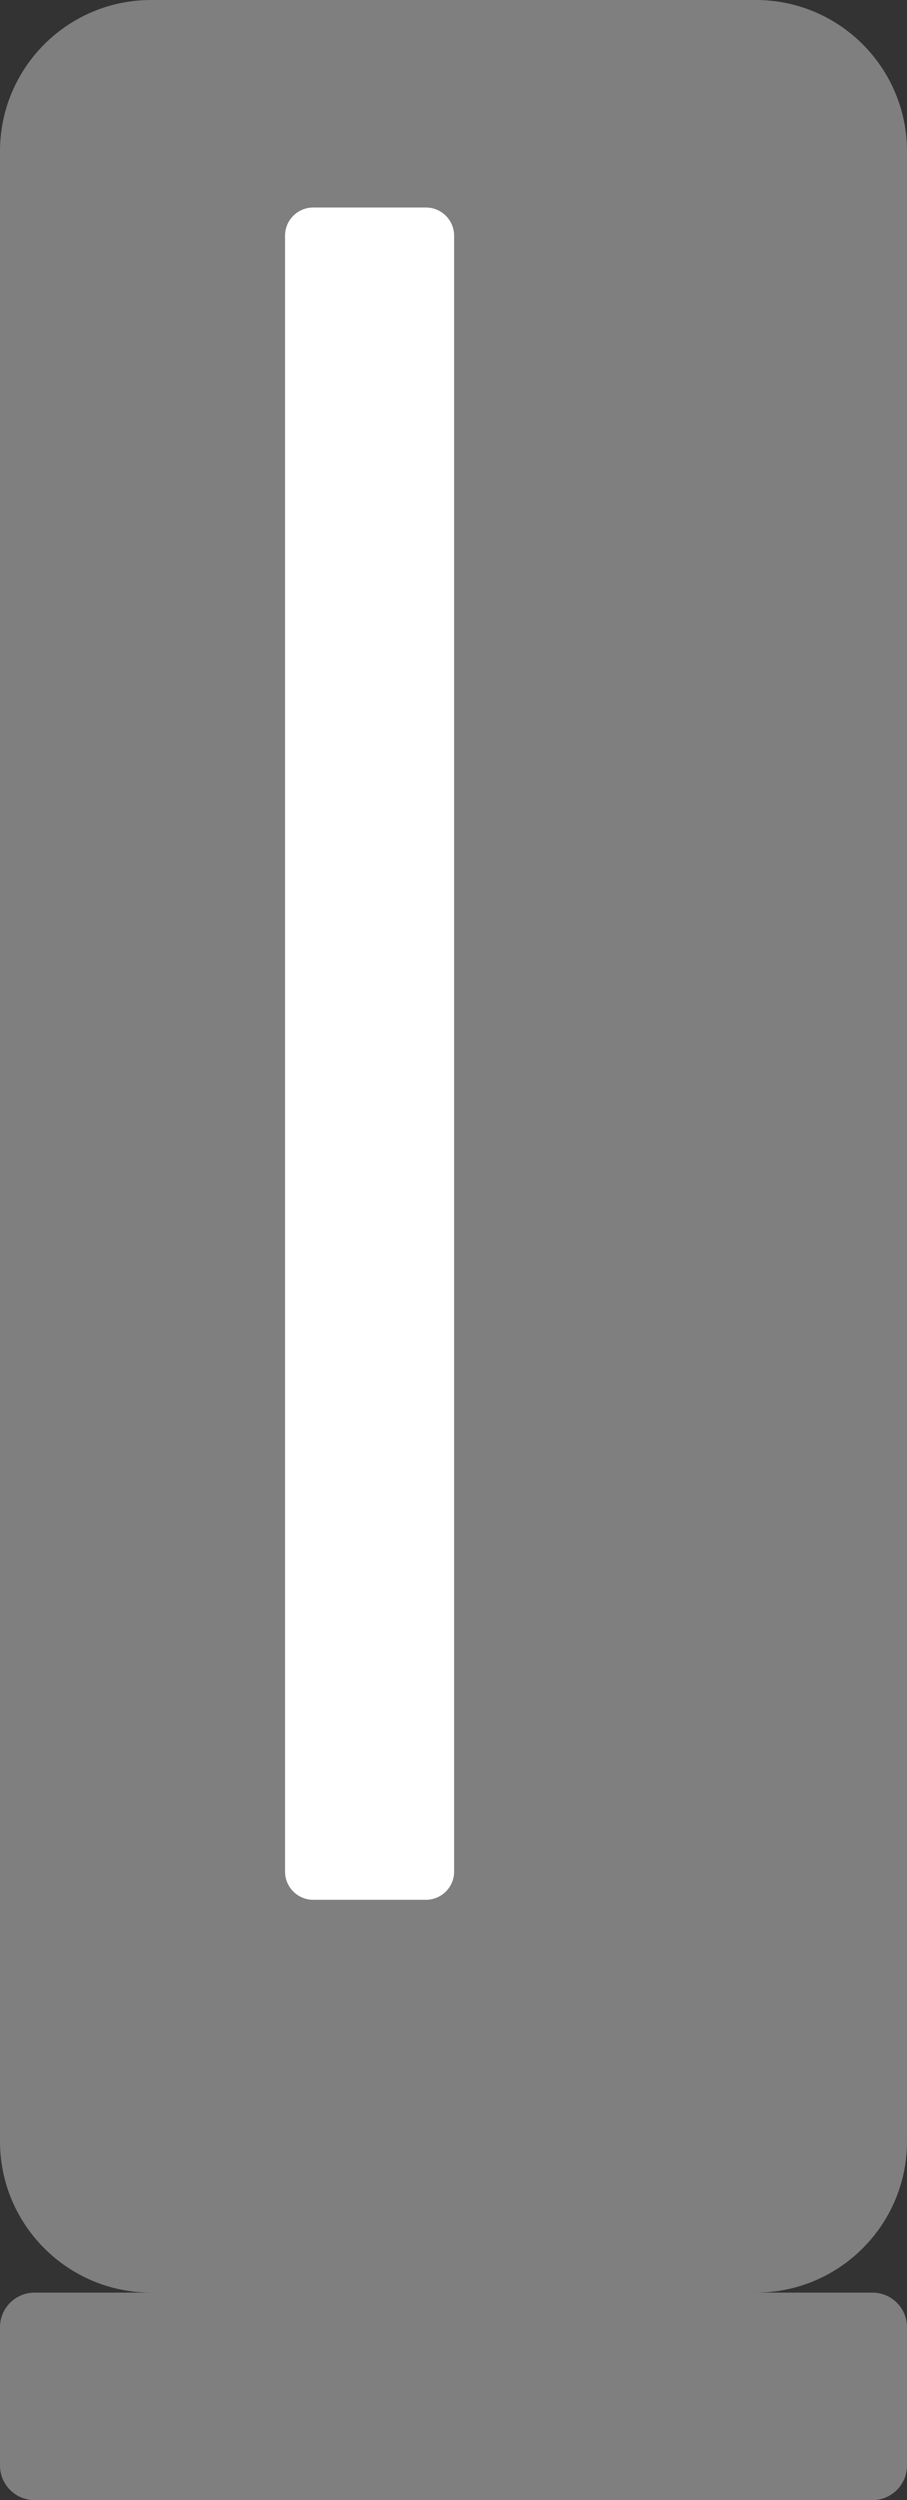 <svg width="735" height="2024" xmlns="http://www.w3.org/2000/svg" xmlns:xlink="http://www.w3.org/1999/xlink" xml:space="preserve" overflow="hidden"><rect width="100%" height="100%" fill="#333333" stroke="none"/><defs><clipPath id="clip0"><rect x="1519" y="311" width="735" height="2024"/></clipPath></defs><g clip-path="url(#clip0)" transform="translate(-1519 -311)"><path d="M1519 2195C1519 2179.54 1531.54 2167 1547 2167L2226 2167C2241.46 2167 2254 2179.54 2254 2195L2254 2307C2254 2322.46 2241.46 2335 2226 2335L1547 2335C1531.54 2335 1519 2322.46 1519 2307Z" fill="#7F7F7F" fill-rule="evenodd"/><path d="M1519 433.503C1519 365.847 1573.85 311 1641.5 311L2131.5 311C2199.15 311 2254 365.847 2254 433.503L2254 2044.5C2254 2112.15 2199.15 2167 2131.5 2167L1641.5 2167C1573.85 2167 1519 2112.15 1519 2044.5Z" fill="#7F7F7F" fill-rule="evenodd"/><path d="M1750 501.833C1750 489.223 1760.22 479 1772.83 479L1864.17 479C1876.78 479 1887 489.223 1887 501.833L1887 1826.17C1887 1838.78 1876.78 1849 1864.17 1849L1772.83 1849C1760.22 1849 1750 1838.78 1750 1826.17Z" fill="#FFFFFF" fill-rule="evenodd"/></g></svg>